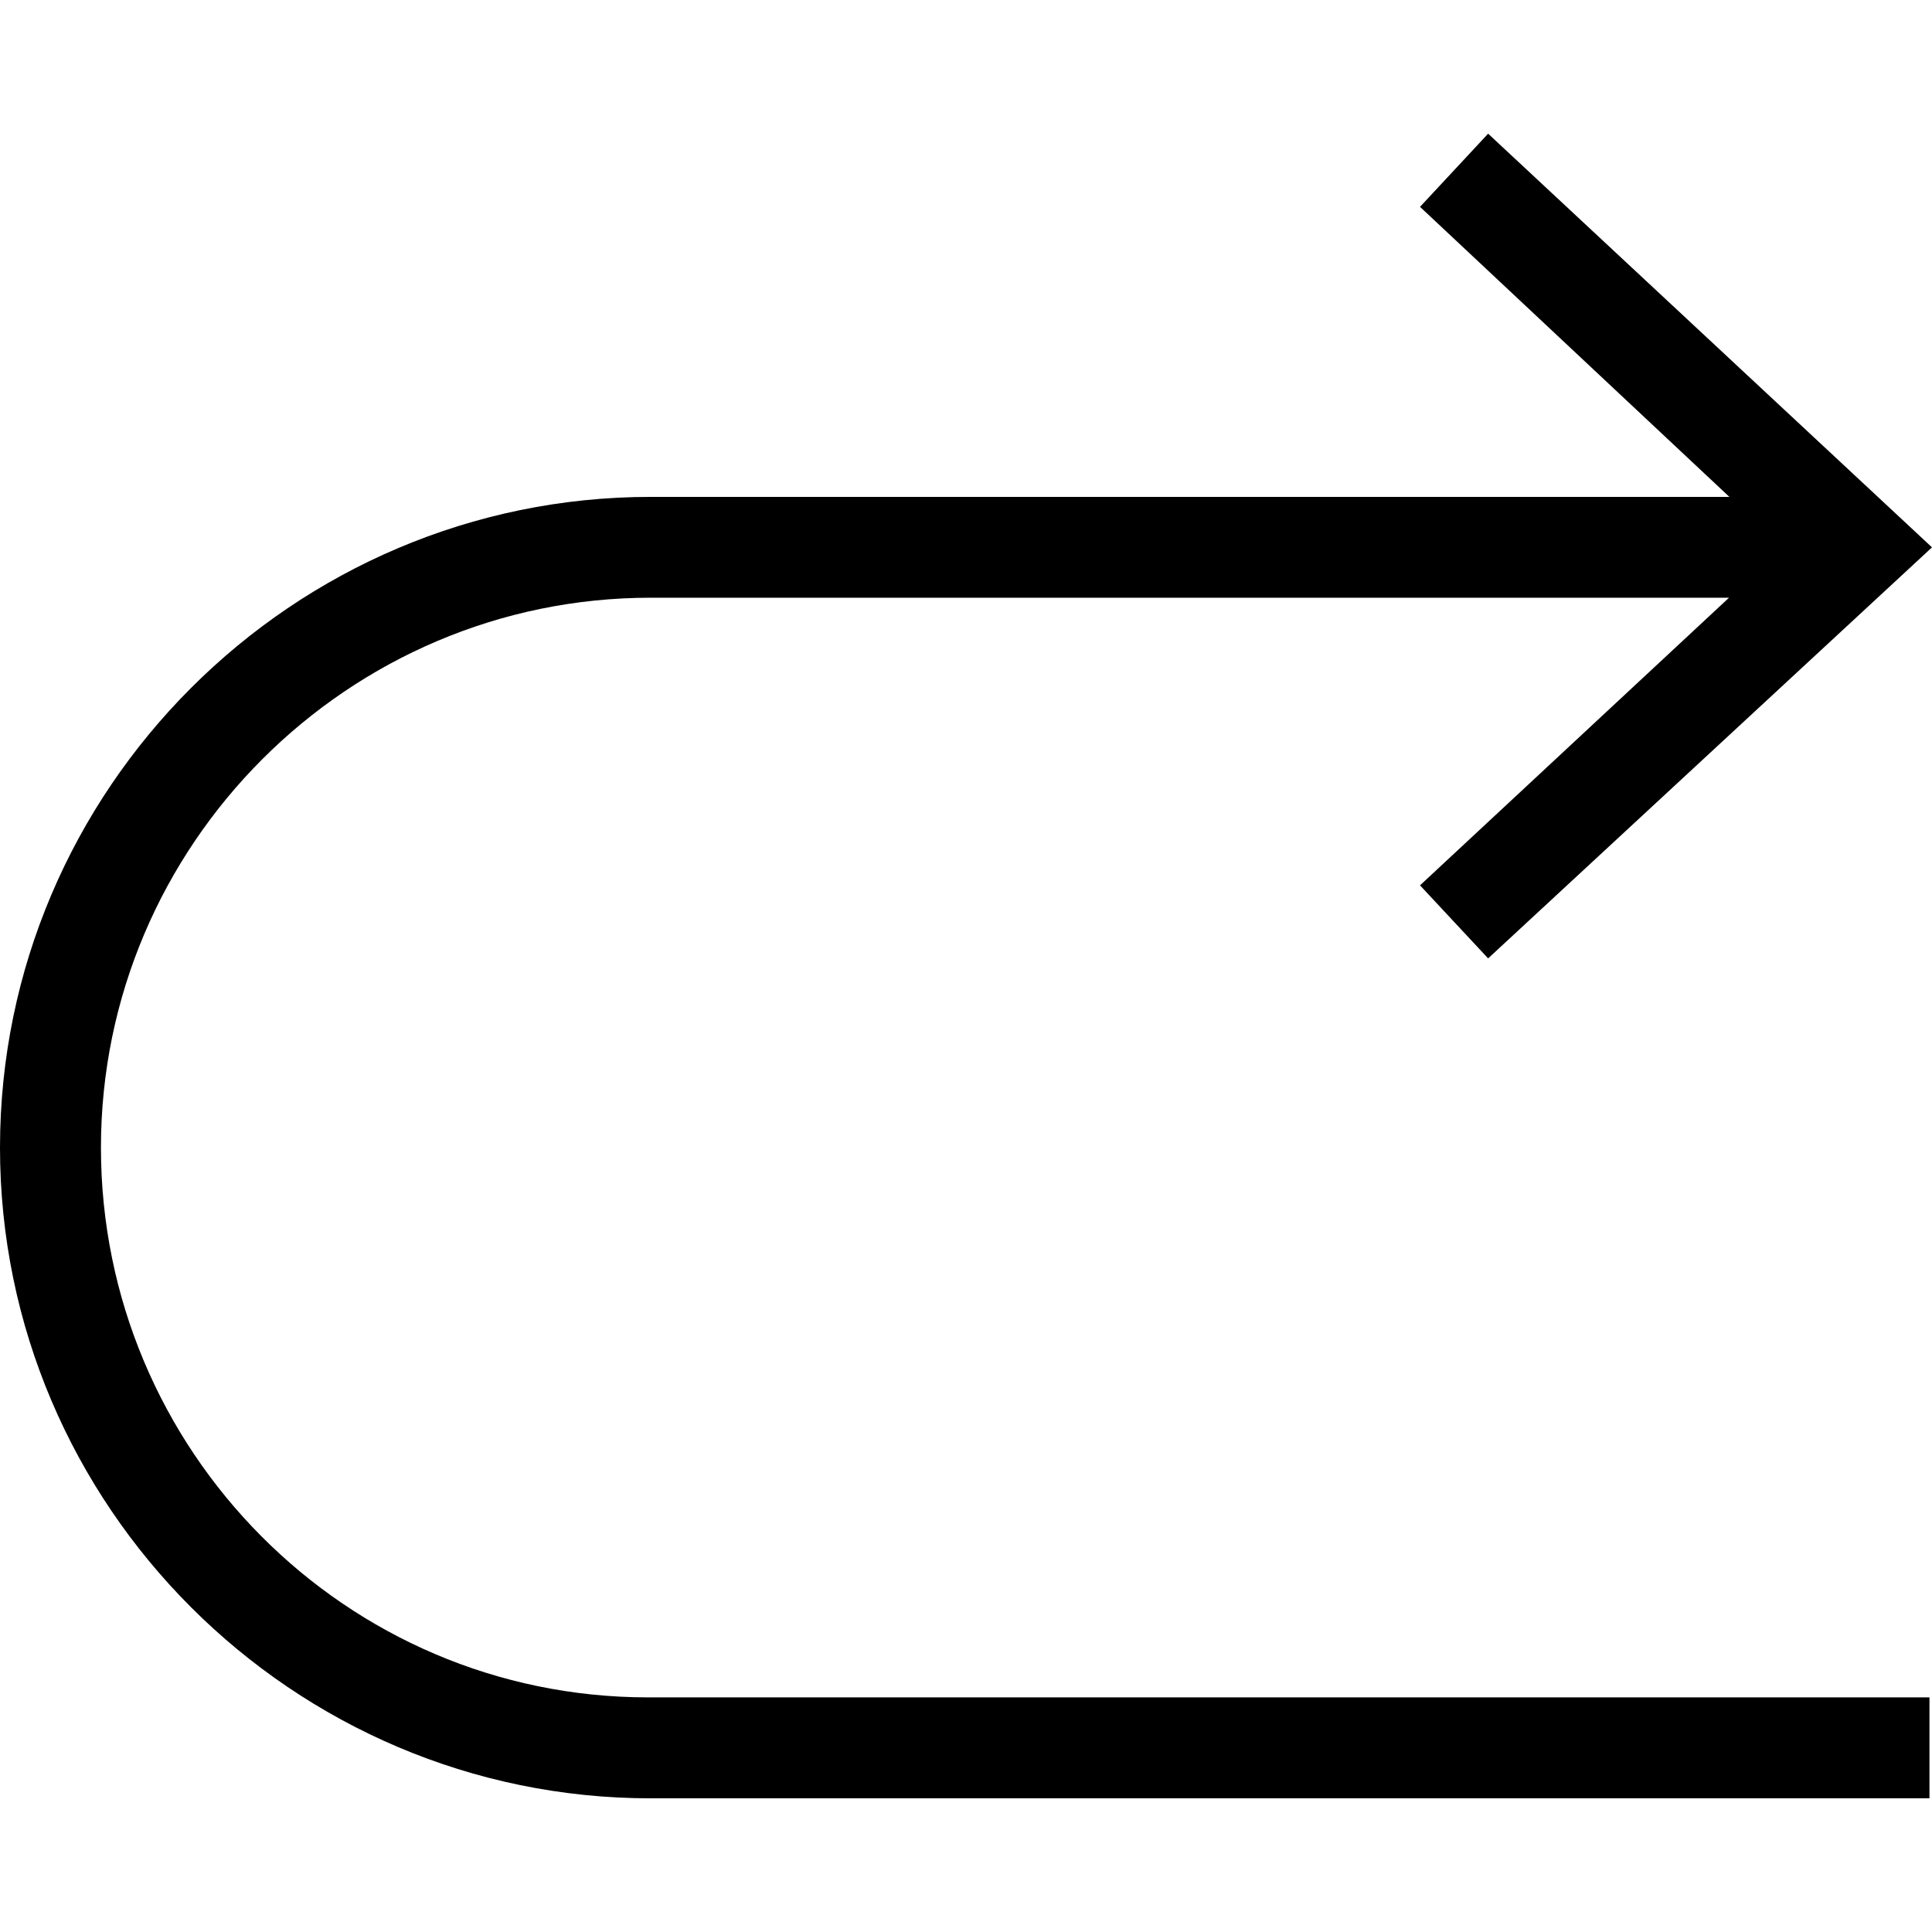 <svg width="16" height="16" viewBox="0 0 16 16" fill="none" xmlns="http://www.w3.org/2000/svg">
<path fill-rule="evenodd" clip-rule="evenodd" d="M11.76 7.332L12.324 7.937L16 4.533L12.324 1.107L11.76 1.713L14.322 4.115H5.389C2.423 4.115 0 6.538 0 9.504C0 12.47 2.423 14.893 5.389 14.893H15.979V14.057H5.368C2.862 14.057 0.836 12.01 0.836 9.504C0.836 6.997 2.883 4.95 5.389 4.95H14.319L11.76 7.332Z" fill="#000000"/>
</svg>
